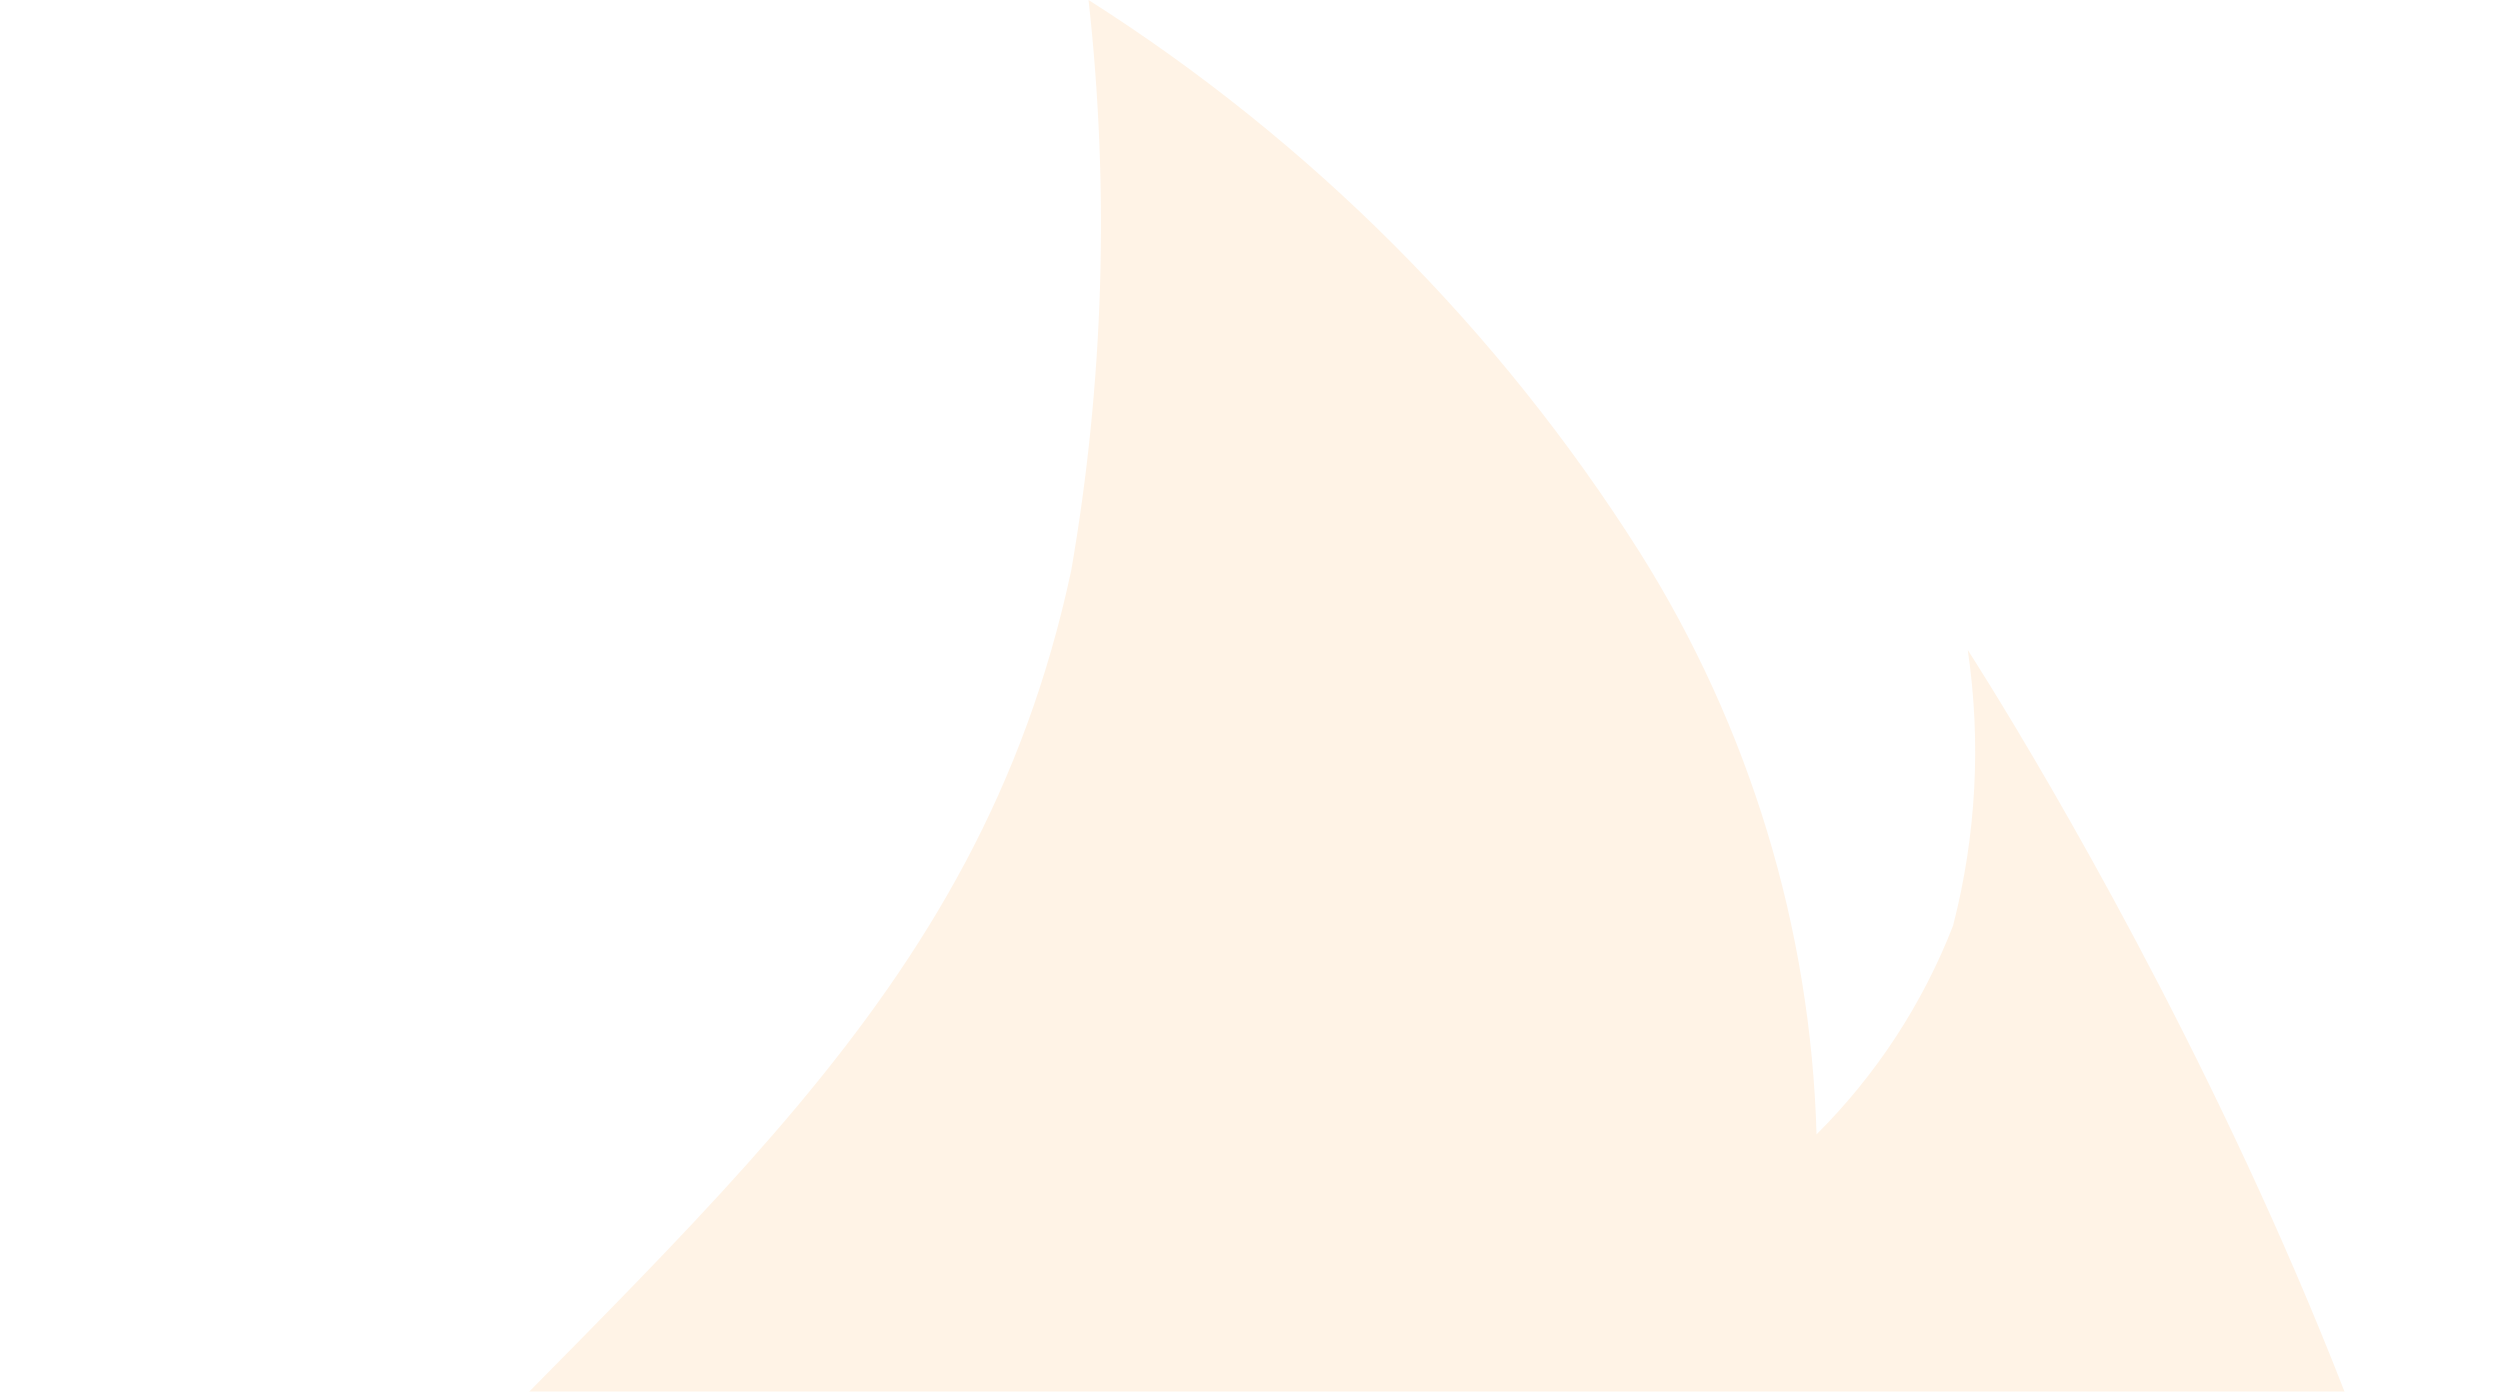 <svg width="521" height="290" viewBox="0 0 521 290" fill="none" xmlns="http://www.w3.org/2000/svg">
<path opacity="0.1" d="M521 433.609C521.169 306.43 410.082 135.467 410.082 135.467C412.901 154.633 411.858 174.17 407.015 192.925C400.658 209.243 390.969 224.051 378.568 236.399C377.341 193.418 364.631 151.553 341.764 115.169C312.409 68.754 273.167 29.424 226.851 0C231.256 39.592 230.043 79.61 223.249 118.862C203.778 209.869 142.607 253.512 67.536 334.313C36.022 370.485 -8.857 440.967 1.526 514.748C3.147 526.604 6.072 538.243 10.248 549.454C14.681 561.001 19.744 572.295 25.414 583.285C34.117 600.342 47.011 614.896 62.883 625.575C78.755 636.254 97.08 642.707 116.13 644.323C116.692 644.323 127.975 644.803 131.38 644.803L399.783 645C403.104 645 408.394 645 410.616 644.633L412.08 644.436C422.744 640.517 520.775 600.117 521 433.609V433.609Z" fill="#FF8300"/>
</svg>
